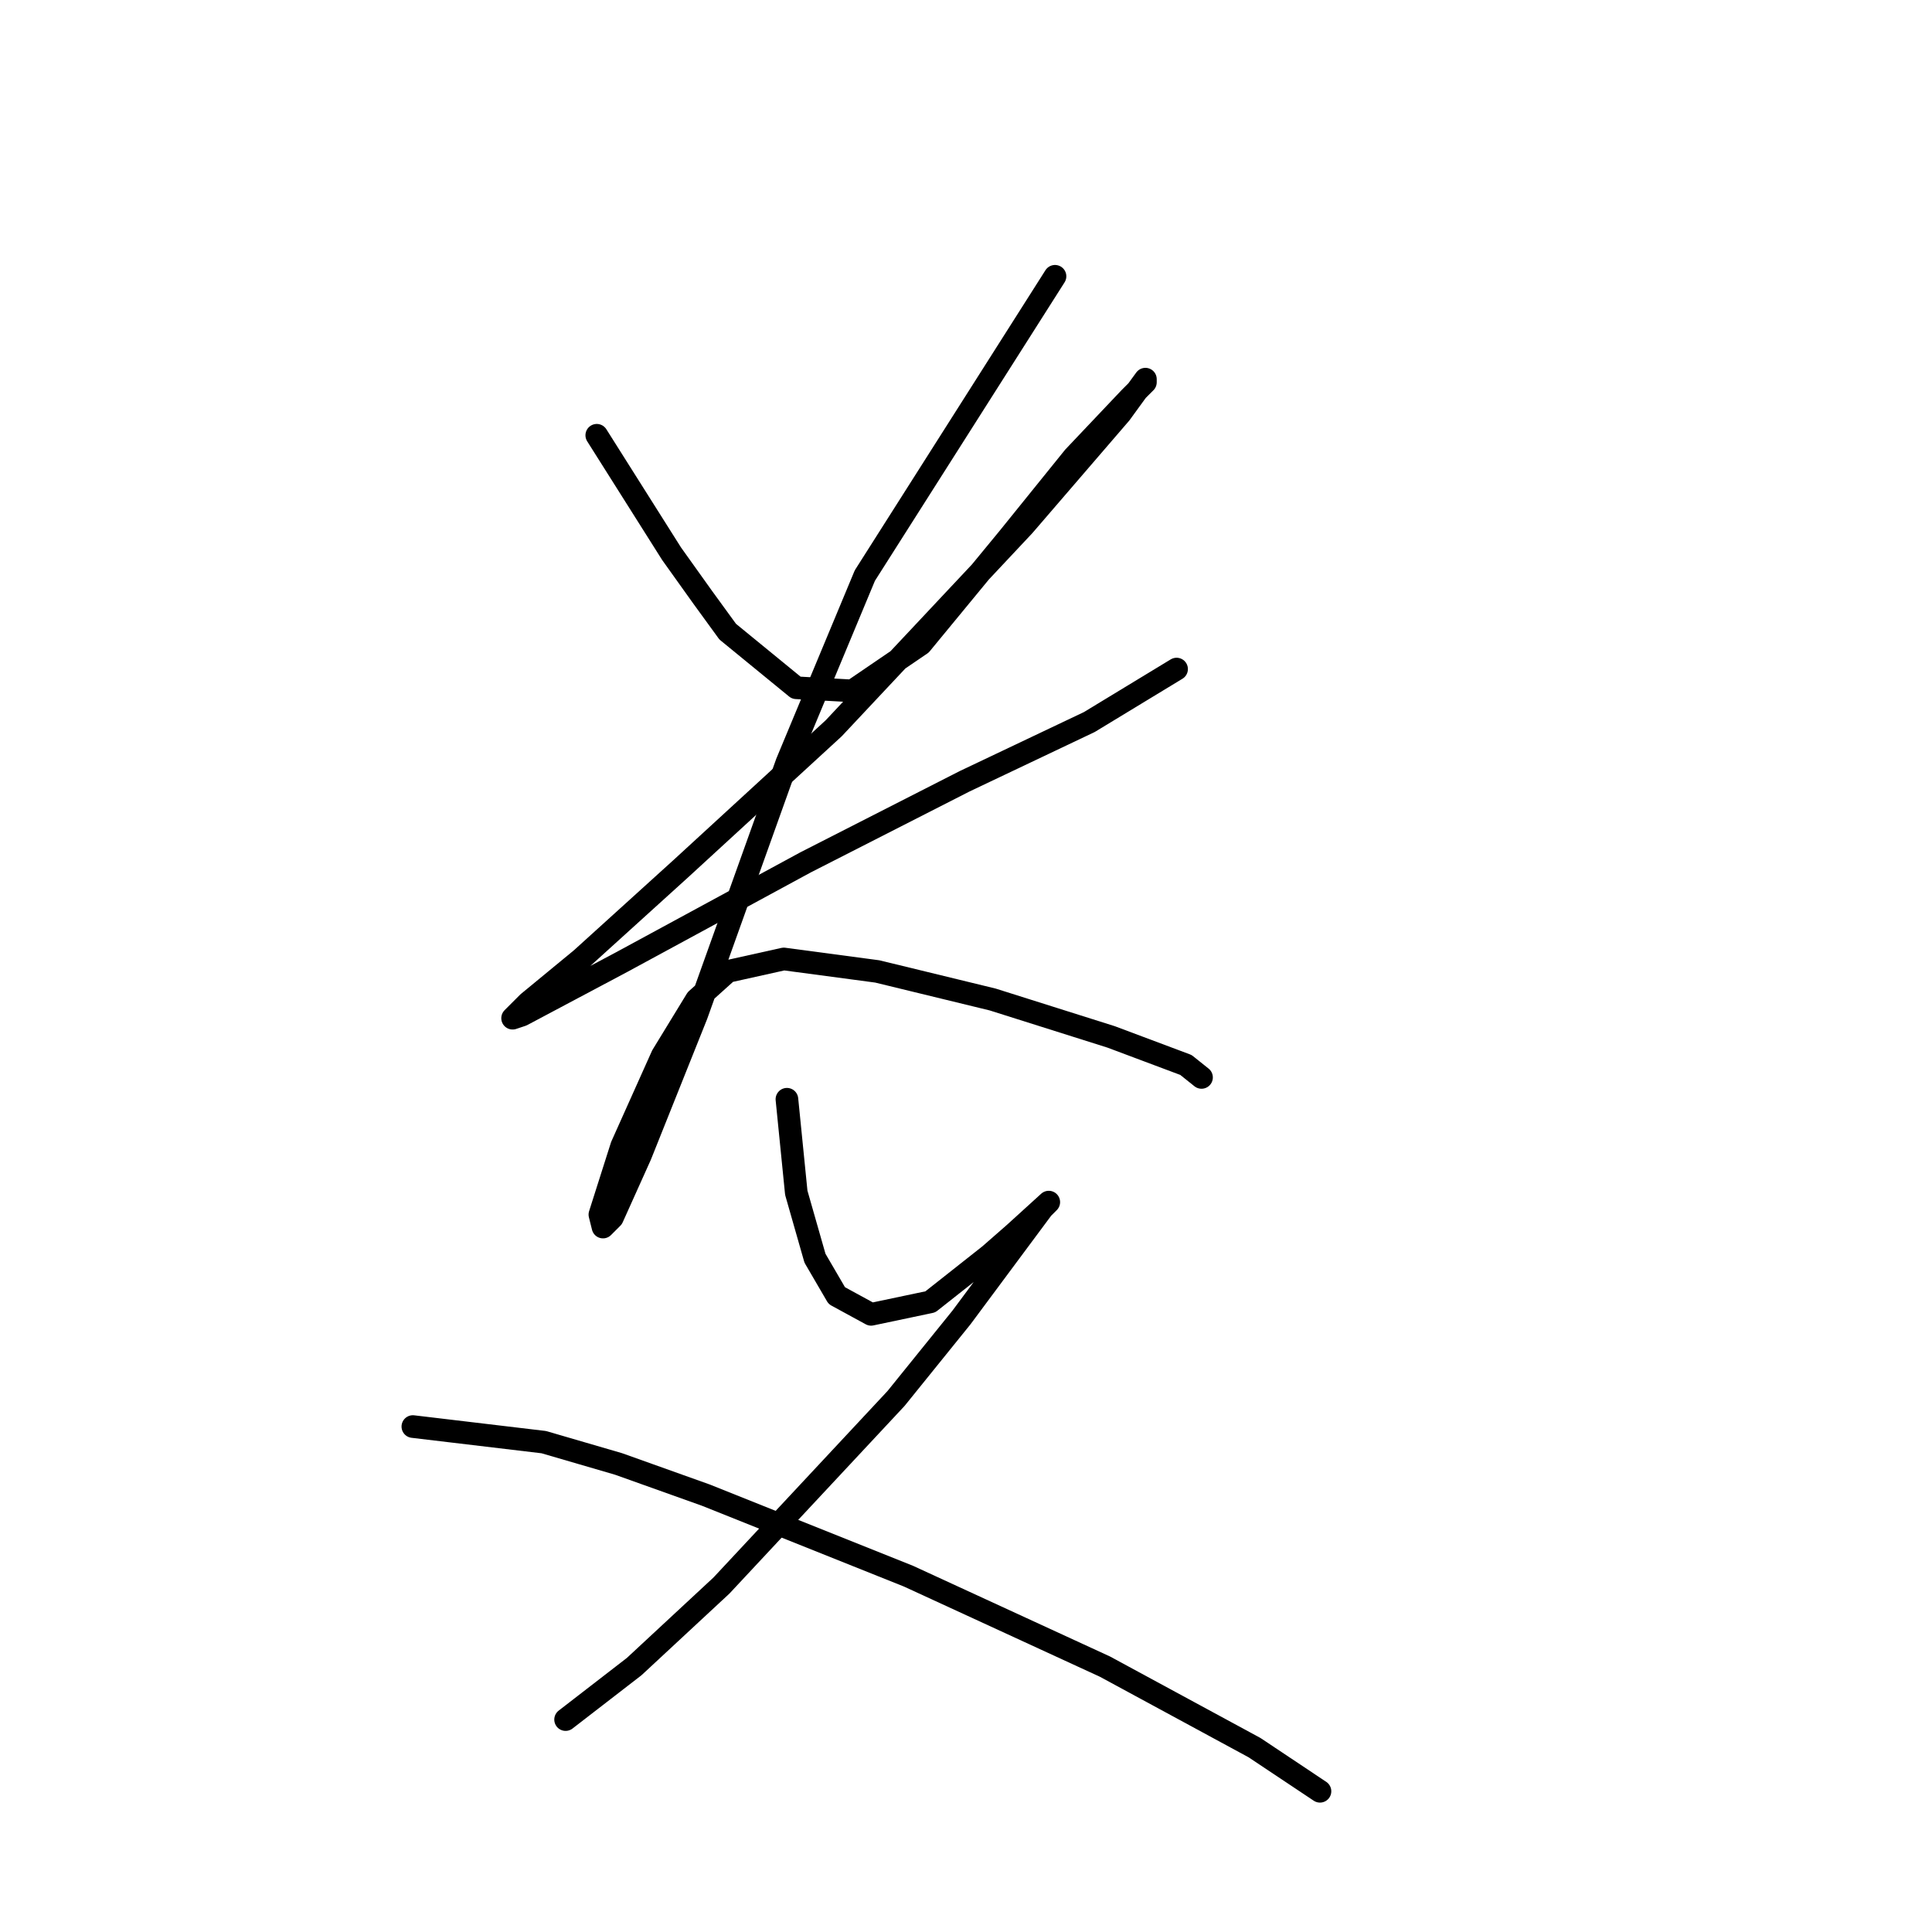 <?xml version="1.0" standalone="no"?>
    <svg width="256" height="256" xmlns="http://www.w3.org/2000/svg" version="1.1">
    <polyline stroke="black" stroke-width="3" stroke-linecap="round" fill="transparent" stroke-linejoin="round" points="79.075 57.676 88.989 73.372 93.119 79.155 96.424 83.698 105.511 91.133 112.946 91.546 122.033 85.35 133.598 71.307 142.272 60.567 149.707 52.719 151.772 50.654 151.772 50.241 148.468 54.785 135.663 69.654 110.467 96.503 90.228 115.09 77.01 127.068 69.988 132.851 67.923 134.916 69.162 134.503 82.38 127.481 106.75 114.264 127.815 103.525 144.337 95.677 155.903 88.655 155.903 88.655 " />
        <polyline stroke="black" stroke-width="3" stroke-linecap="round" fill="transparent" stroke-linejoin="round" points="139.794 36.61 114.598 76.263 104.271 101.046 92.293 134.503 84.858 153.091 81.141 161.352 79.902 162.591 79.489 160.939 82.38 151.851 87.75 139.873 92.293 132.438 96.424 128.721 103.858 127.068 116.25 128.721 131.533 132.438 147.229 137.395 157.142 141.112 159.207 142.764 159.207 142.764 " />
        <polyline stroke="black" stroke-width="3" stroke-linecap="round" fill="transparent" stroke-linejoin="round" points="104.271 145.656 105.511 158.047 107.989 166.721 110.88 171.678 115.424 174.156 123.272 172.504 131.12 166.308 134.424 163.417 138.968 159.286 138.142 160.112 127.402 174.569 118.728 185.308 95.597 210.091 84.032 220.831 74.945 227.853 74.945 227.853 " />
        <polyline stroke="black" stroke-width="3" stroke-linecap="round" fill="transparent" stroke-linejoin="round" points="54.706 189.026 72.054 191.091 81.967 193.983 93.532 198.113 120.38 208.852 146.403 220.831 166.229 231.57 174.903 237.353 174.903 237.353 " />
        </svg>